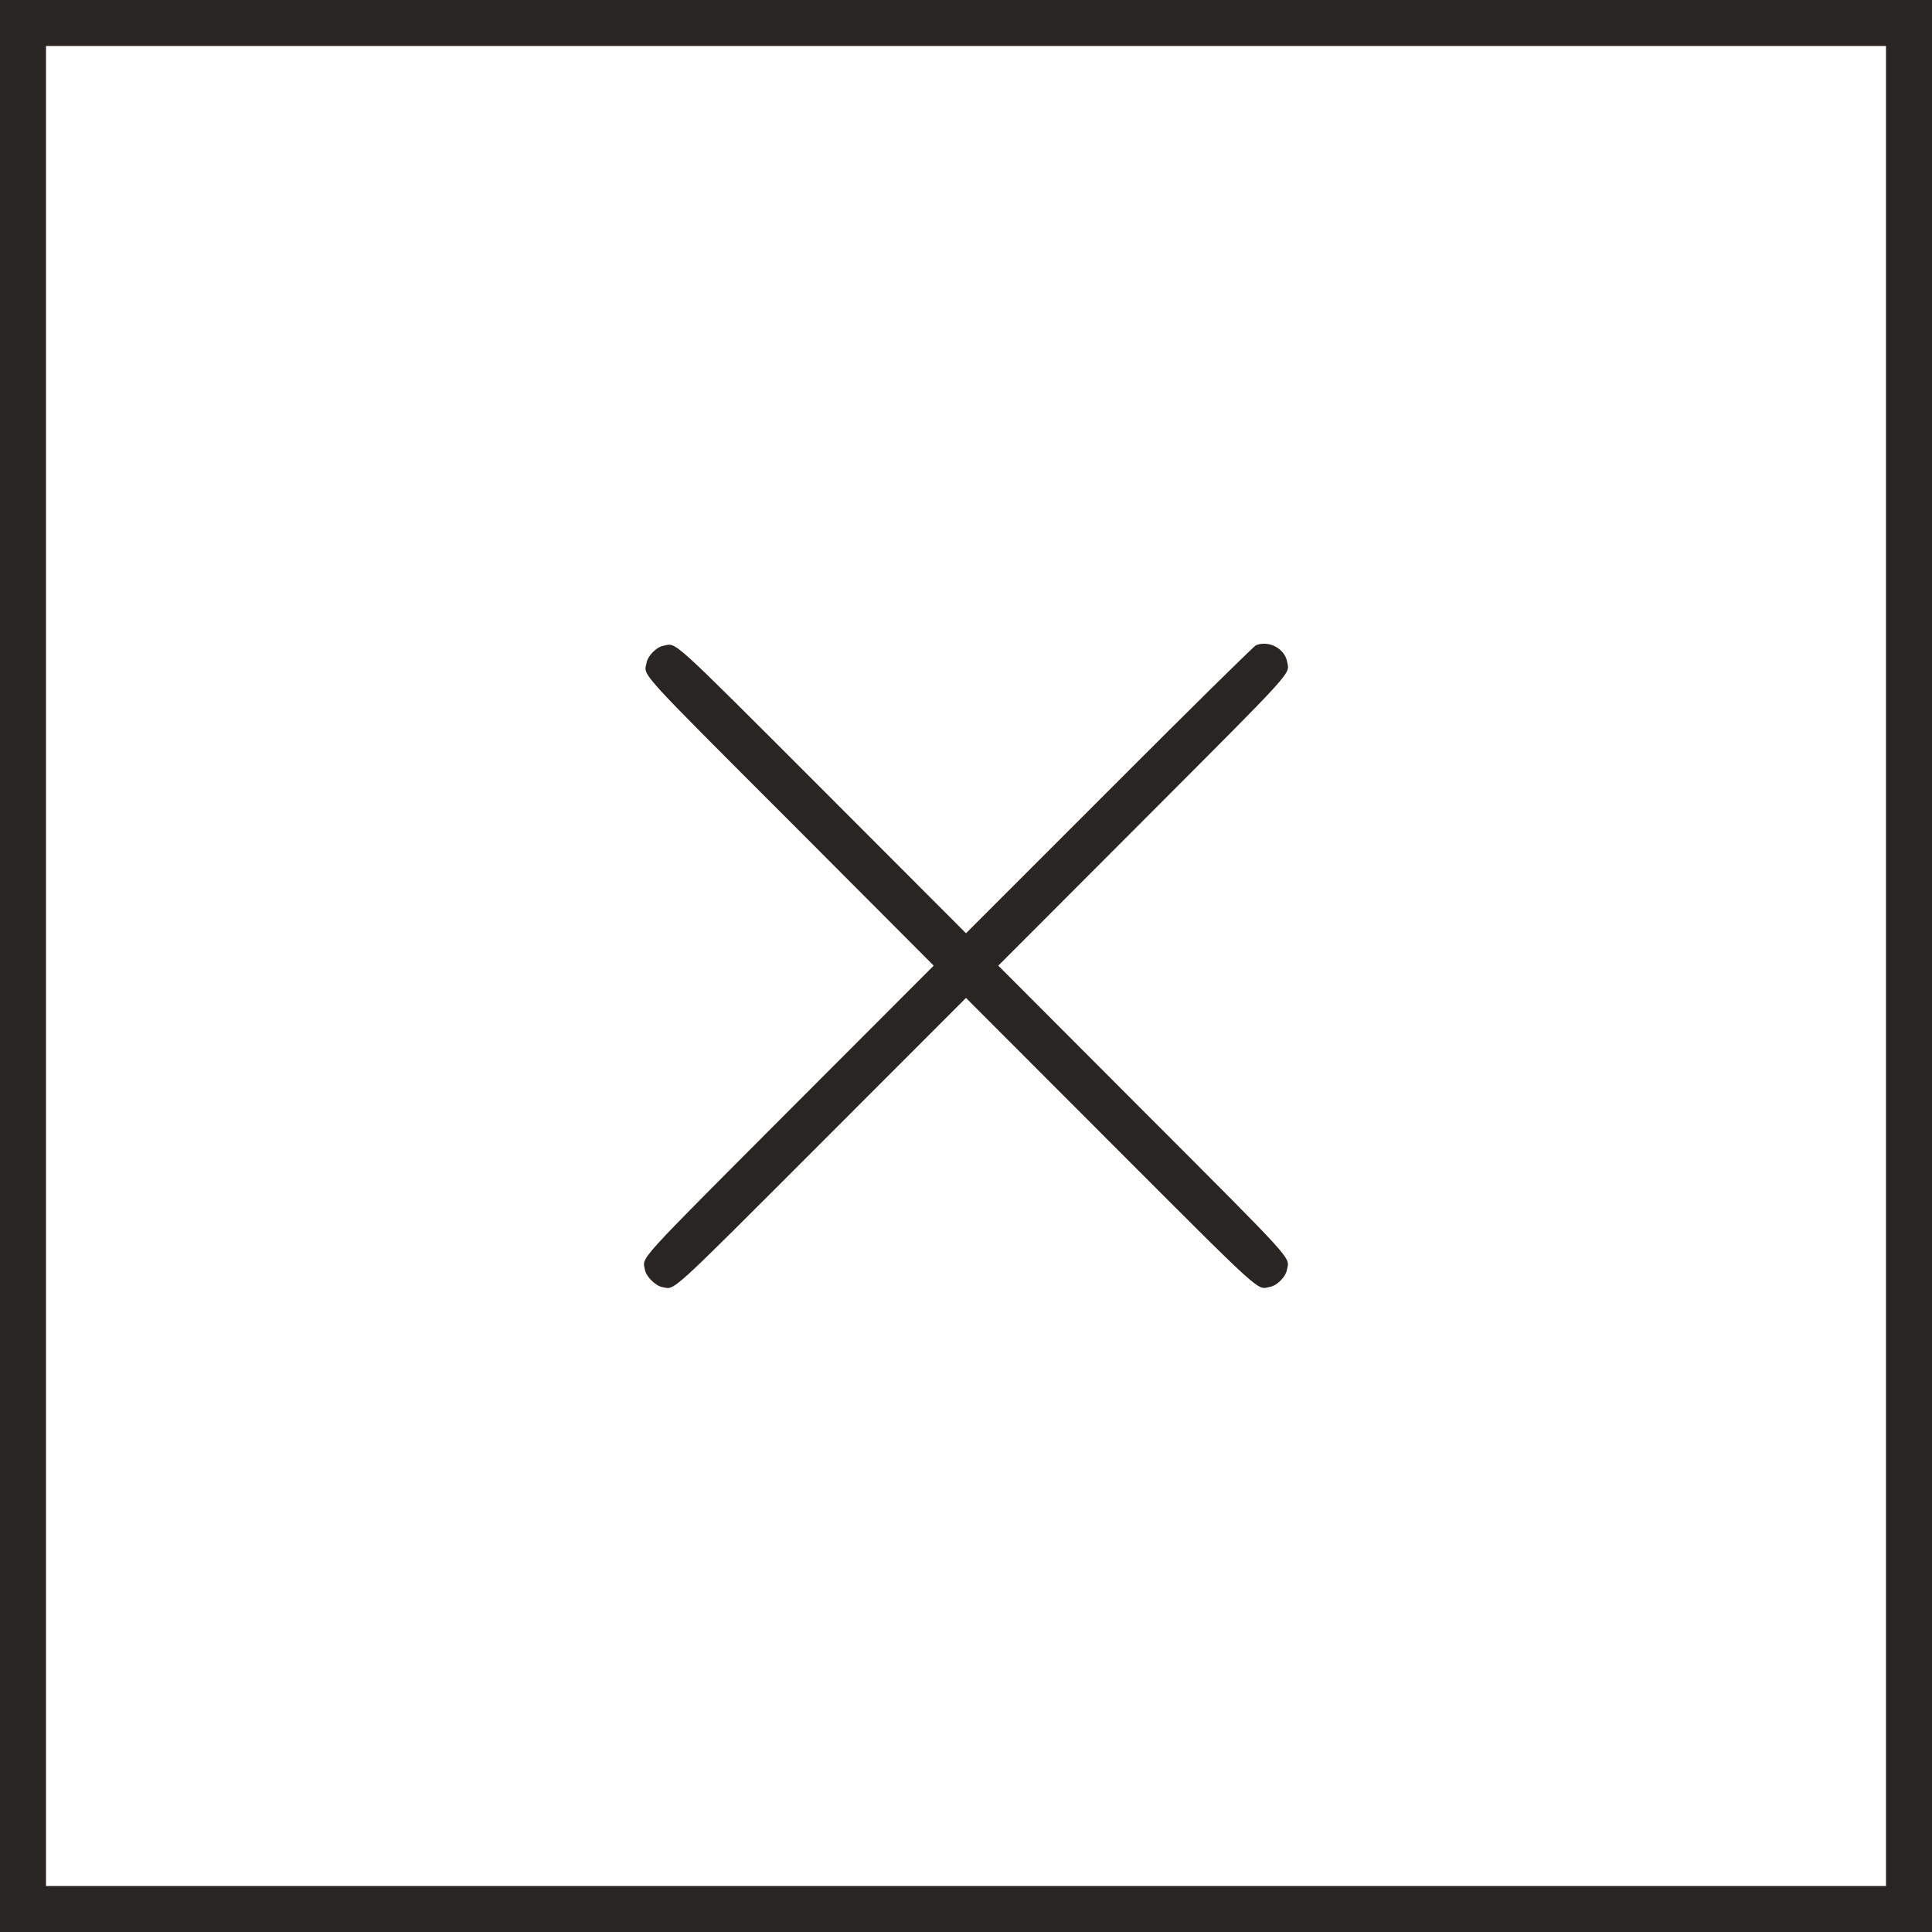 <svg width="21" height="21" viewBox="0 0 21 21" fill="none" xmlns="http://www.w3.org/2000/svg">
<rect x="0.25" y="0.25" width="20.5" height="20.5" stroke="#282522" stroke-width="0.5"/>
<path d="M13.653 7.013C13.631 7.021 12.913 7.729 12.058 8.586L10.5 10.144L8.944 8.586C7.251 6.893 7.358 6.991 7.212 7.019C7.135 7.033 7.042 7.127 7.028 7.204C6.999 7.351 6.901 7.243 8.593 8.936L10.149 10.496L8.585 12.062C6.889 13.763 6.984 13.657 7.01 13.802C7.024 13.876 7.124 13.976 7.198 13.99C7.343 14.016 7.237 14.111 8.935 12.413L10.5 10.847L12.064 12.413C13.765 14.115 13.657 14.016 13.804 13.988C13.88 13.974 13.974 13.88 13.988 13.804C14.016 13.657 14.115 13.765 12.415 12.063L10.851 10.496L12.415 8.93C14.11 7.232 14.016 7.335 13.99 7.191C13.963 7.049 13.791 6.958 13.653 7.013Z" fill="#282522"/>
</svg>
